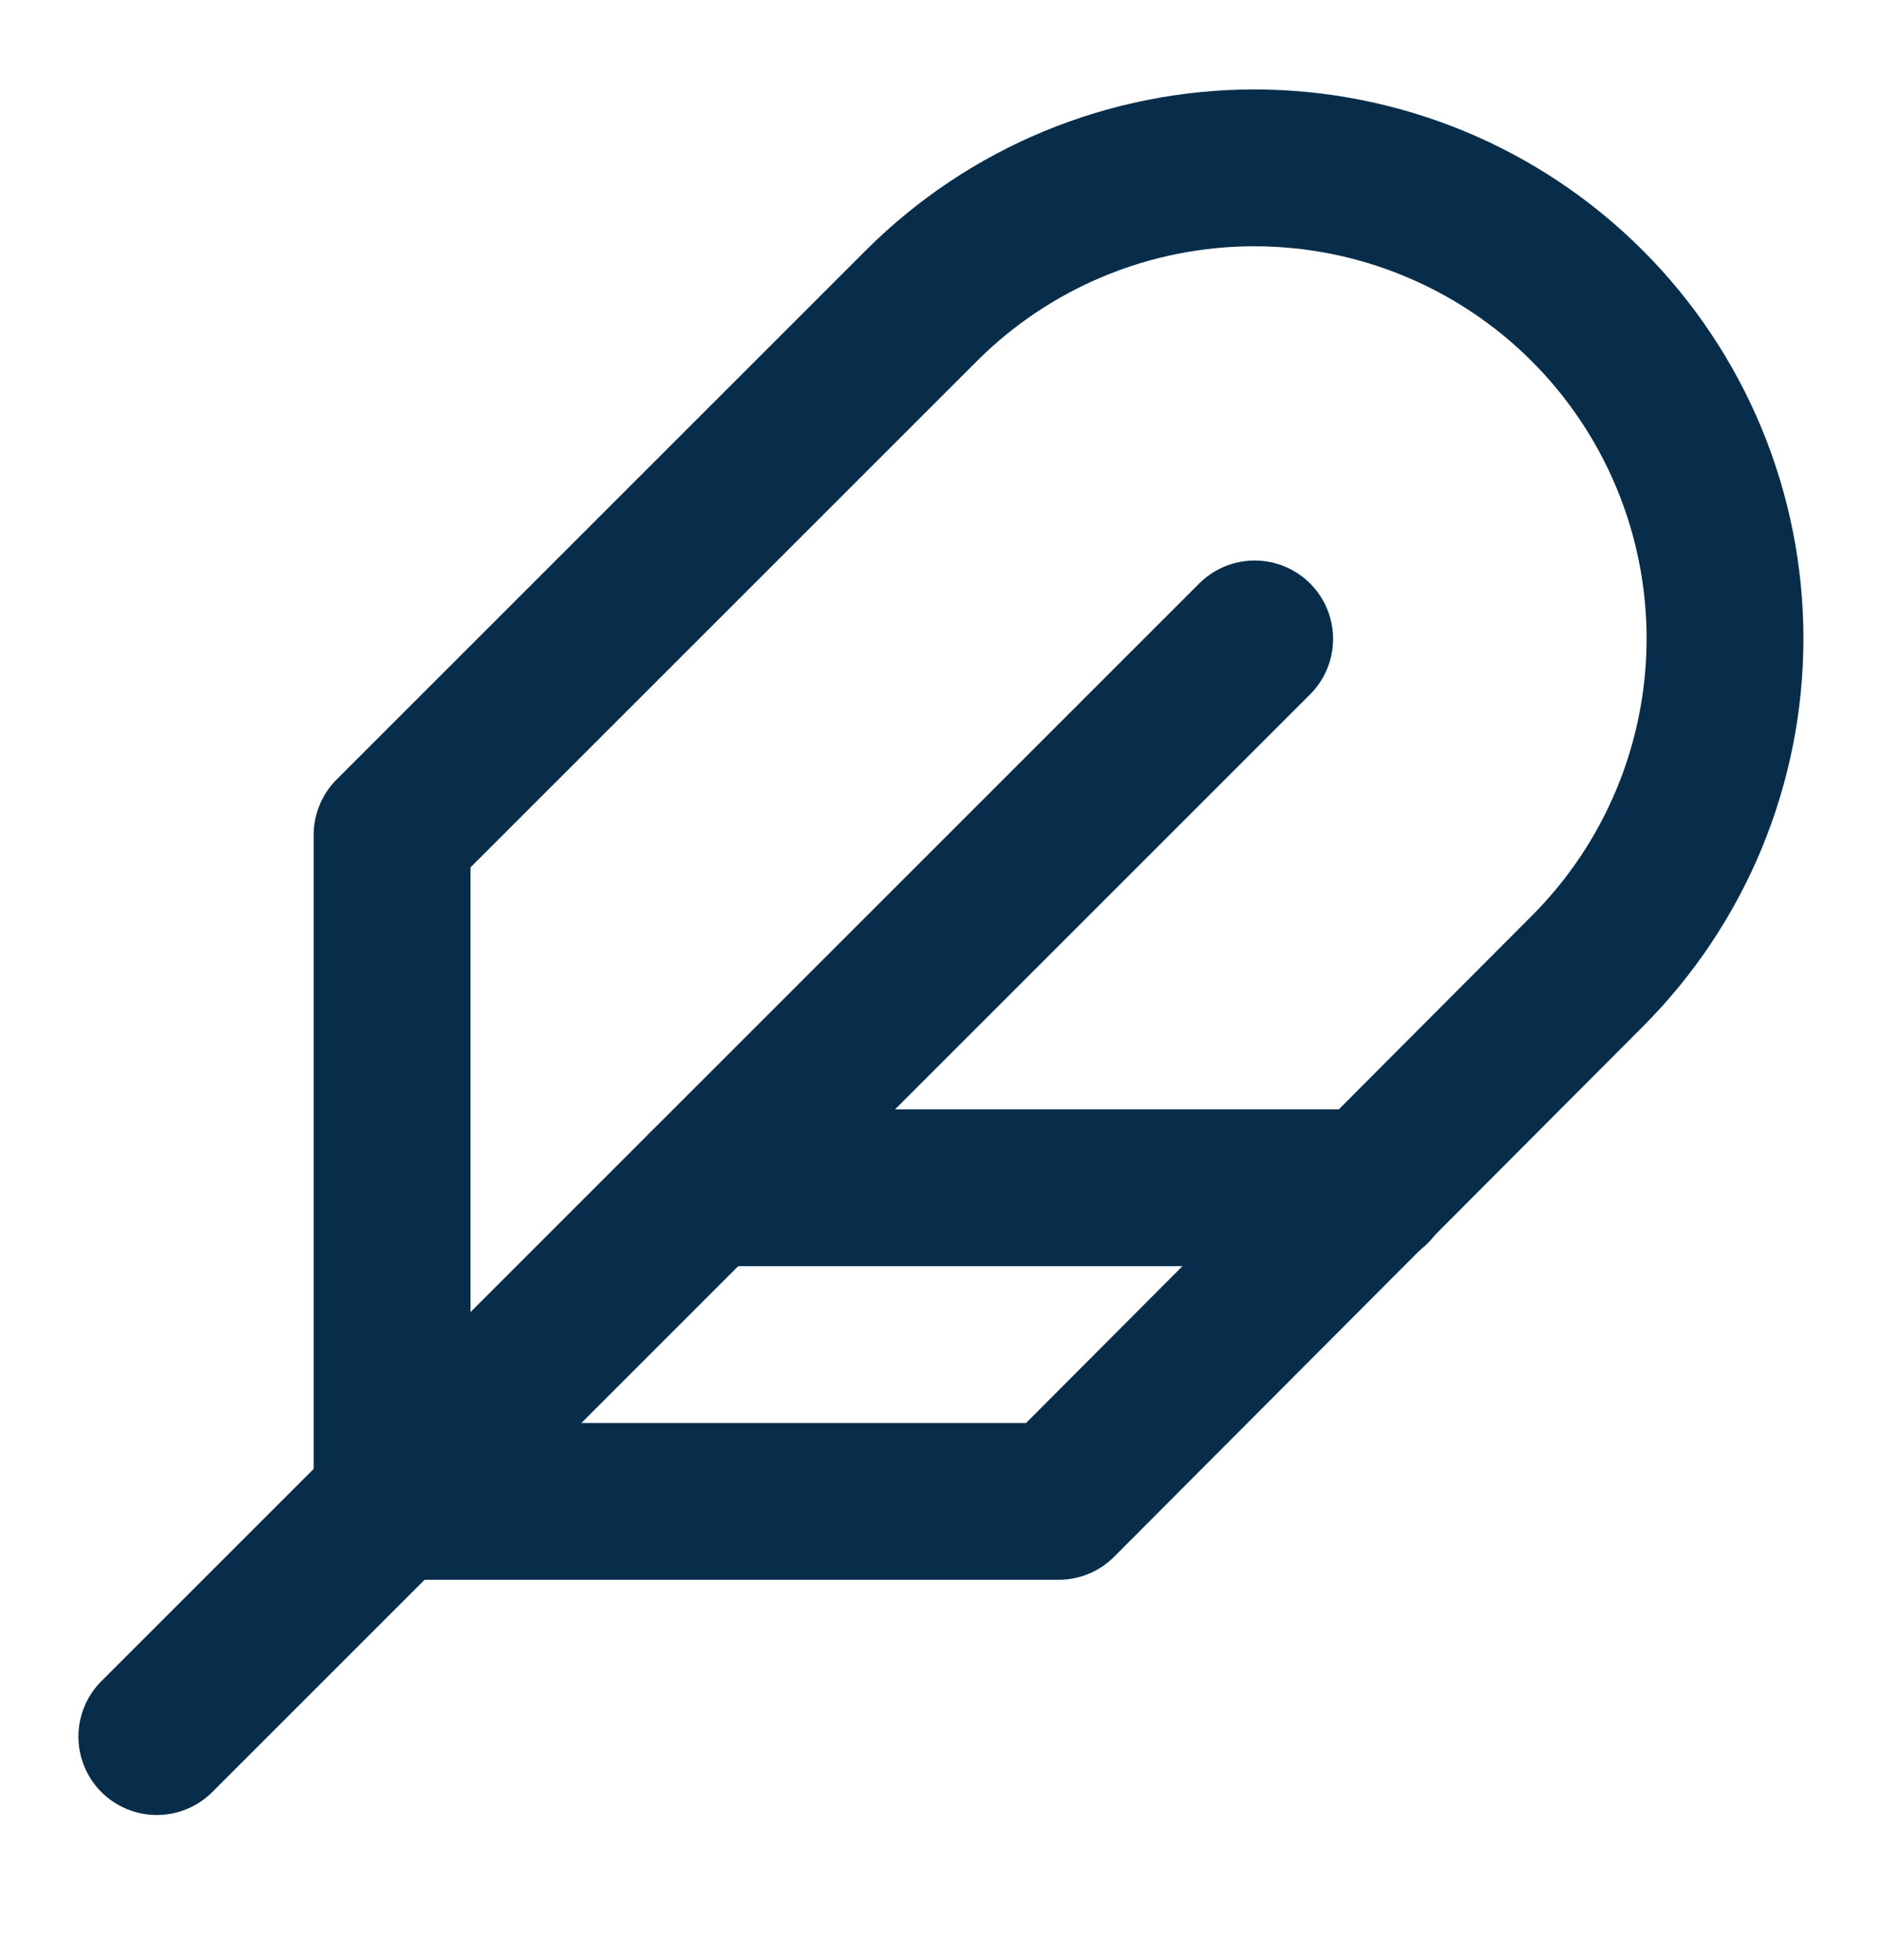 <svg width="24" height="25" viewBox="0 0 24 25" fill="none" xmlns="http://www.w3.org/2000/svg">
<path d="M20.24 12.389C21.366 11.263 21.998 9.736 21.998 8.144C21.998 6.552 21.366 5.025 20.24 3.899C19.114 2.773 17.587 2.141 15.995 2.141C14.403 2.141 12.876 2.773 11.75 3.899L5 10.649V19.149H13.5L20.24 12.389Z" stroke="#072D4B" stroke-width="2" stroke-linecap="round" stroke-linejoin="round"/>
<path d="M16 8.149L2 22.149" stroke="#072D4B" stroke-width="2" stroke-linecap="round" stroke-linejoin="round"/>
<path d="M17.5 15.149H9" stroke="#072D4B" stroke-width="2" stroke-linecap="round" stroke-linejoin="round"/>
</svg>
